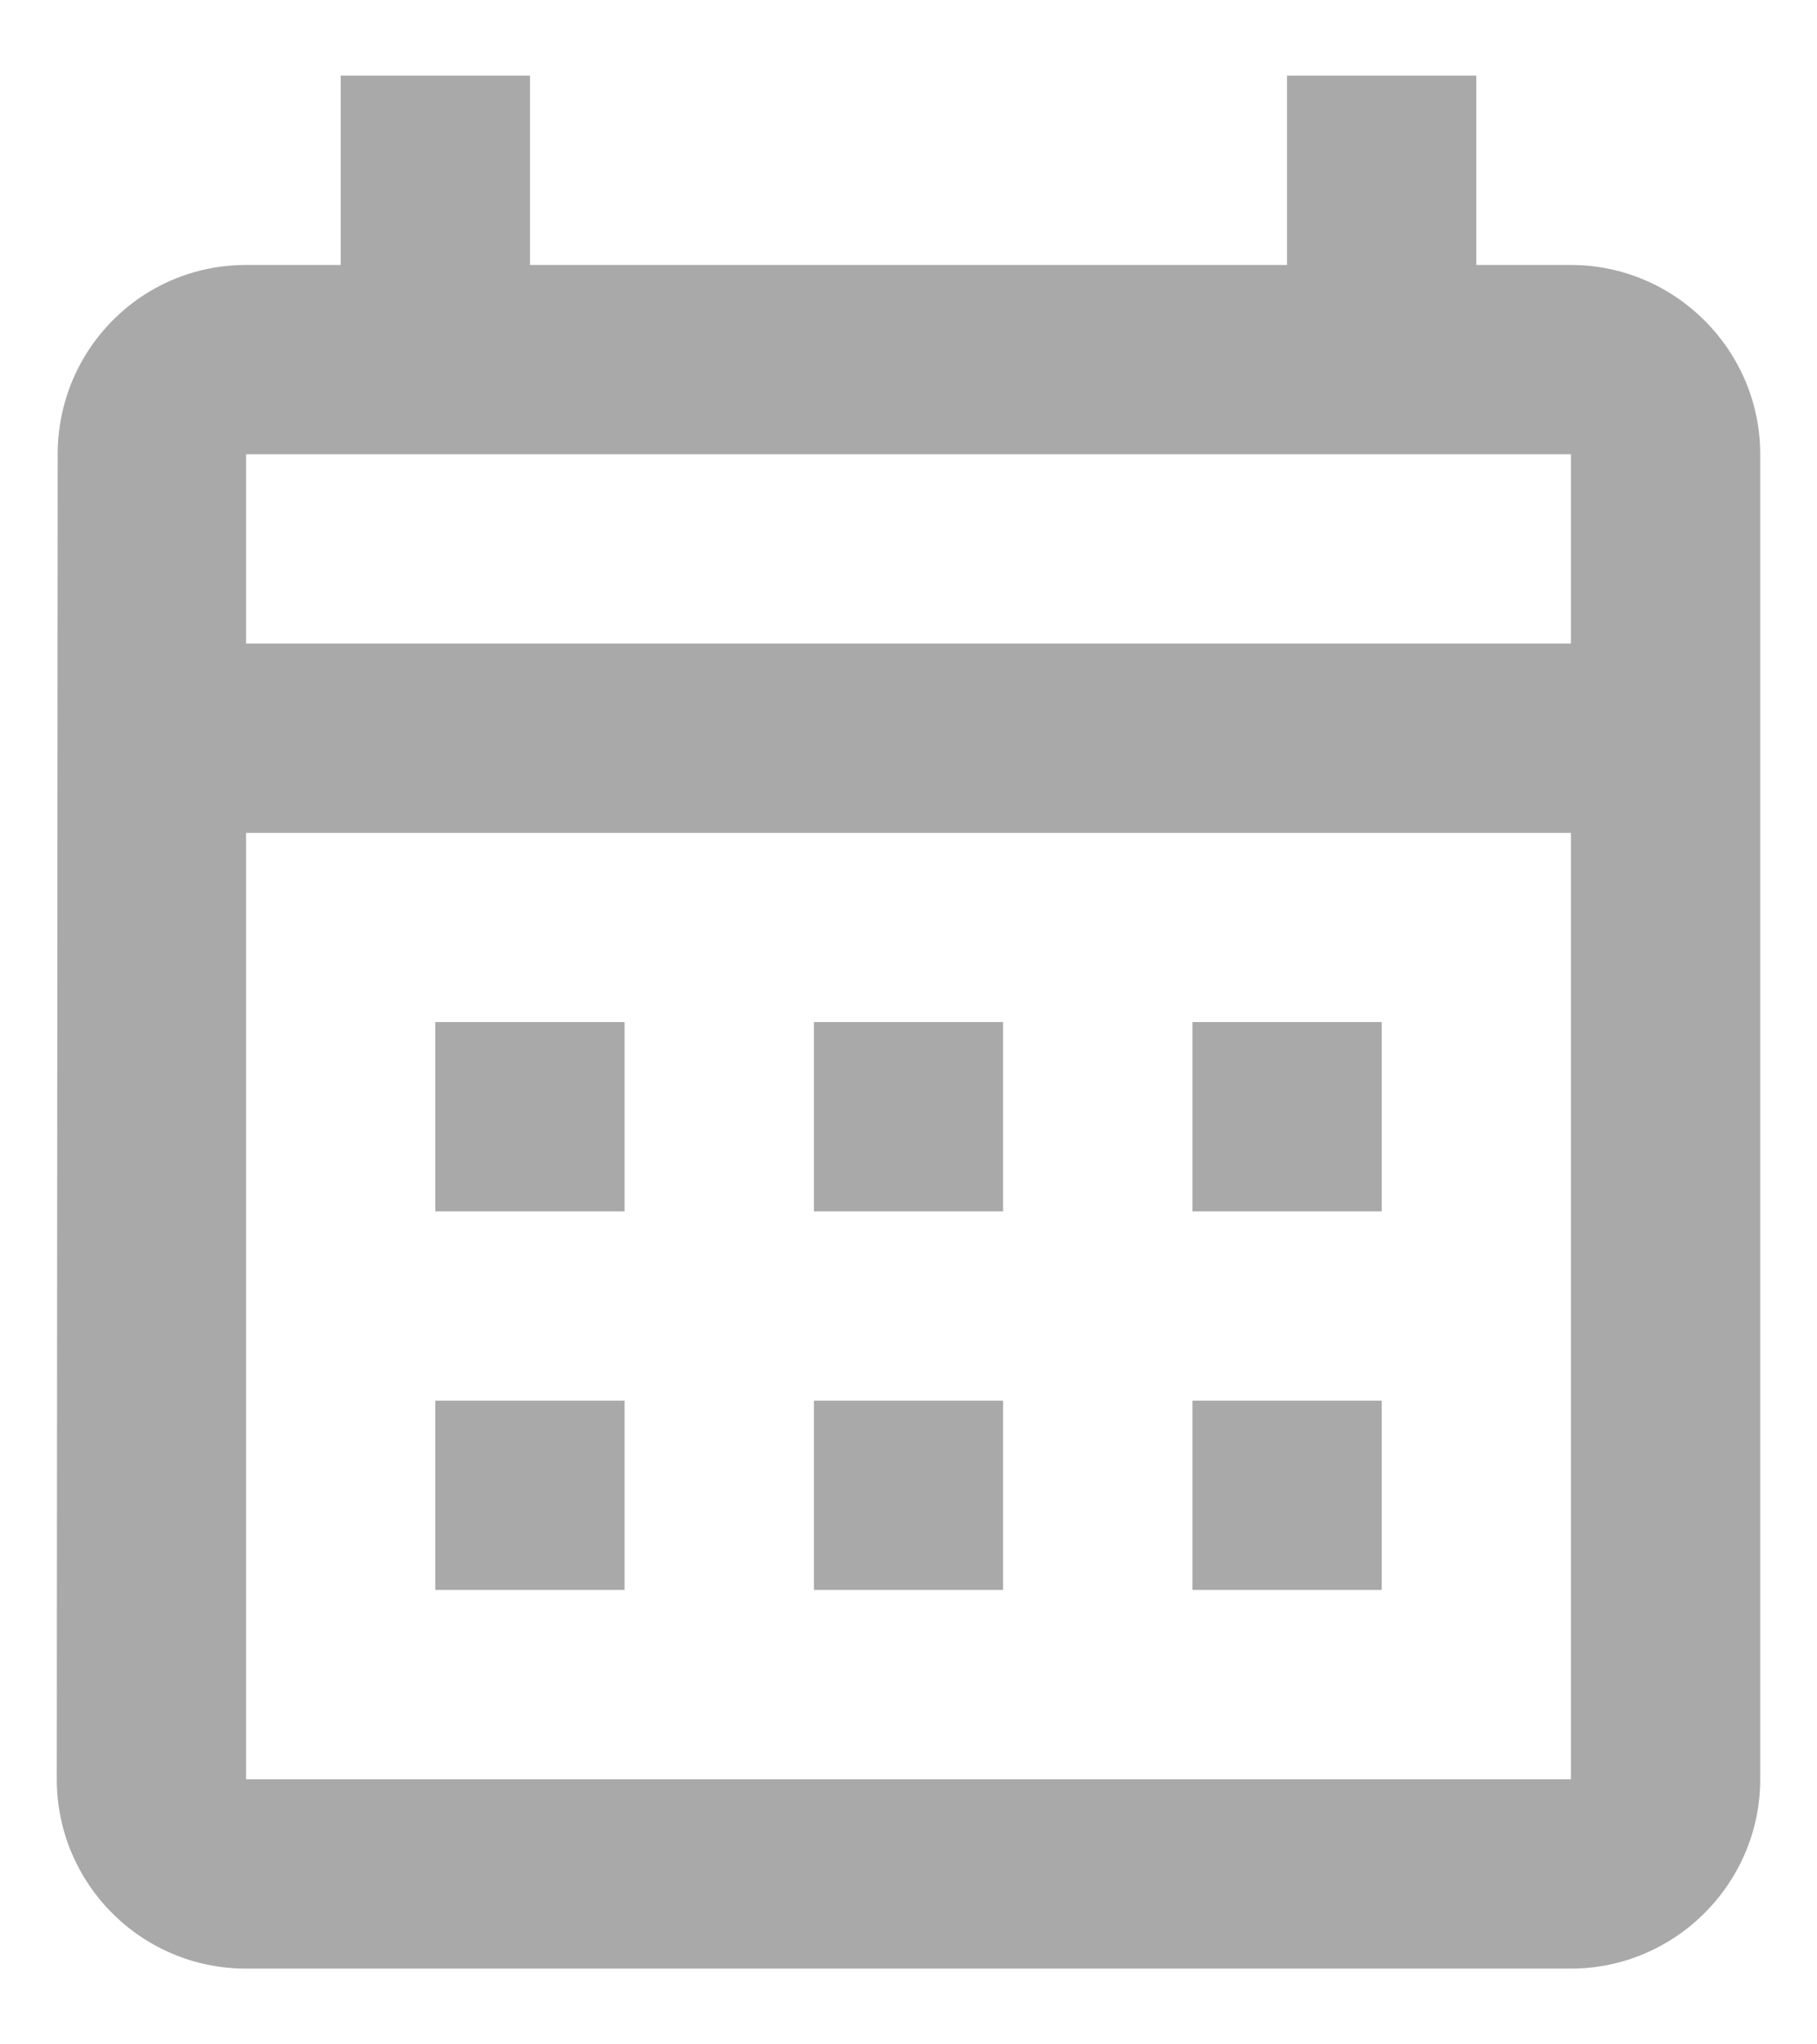 <svg width="16" height="18" viewBox="0 0 16 18" fill="none" xmlns="http://www.w3.org/2000/svg">
<g id="ic">
<path id="Vector" d="M13.833 2.333H13V0.666H11.333V2.333H4.667V0.666H3V2.333H2.167C1.242 2.333 0.508 3.083 0.508 3.999L0.5 15.666C0.5 16.583 1.242 17.333 2.167 17.333H13.833C14.75 17.333 15.5 16.583 15.5 15.666V3.999C15.5 3.083 14.75 2.333 13.833 2.333ZM13.833 15.666H2.167V7.333H13.833V15.666ZM13.833 5.666H2.167V3.999H13.833V5.666ZM5.5 10.666H3.833V8.999H5.5V10.666ZM8.833 10.666H7.167V8.999H8.833V10.666ZM12.167 10.666H10.5V8.999H12.167V10.666ZM5.5 13.999H3.833V12.333H5.5V13.999ZM8.833 13.999H7.167V12.333H8.833V13.999ZM12.167 13.999H10.5V12.333H12.167V13.999Z" fill="#A9A9A9"/>
</g>
</svg>
